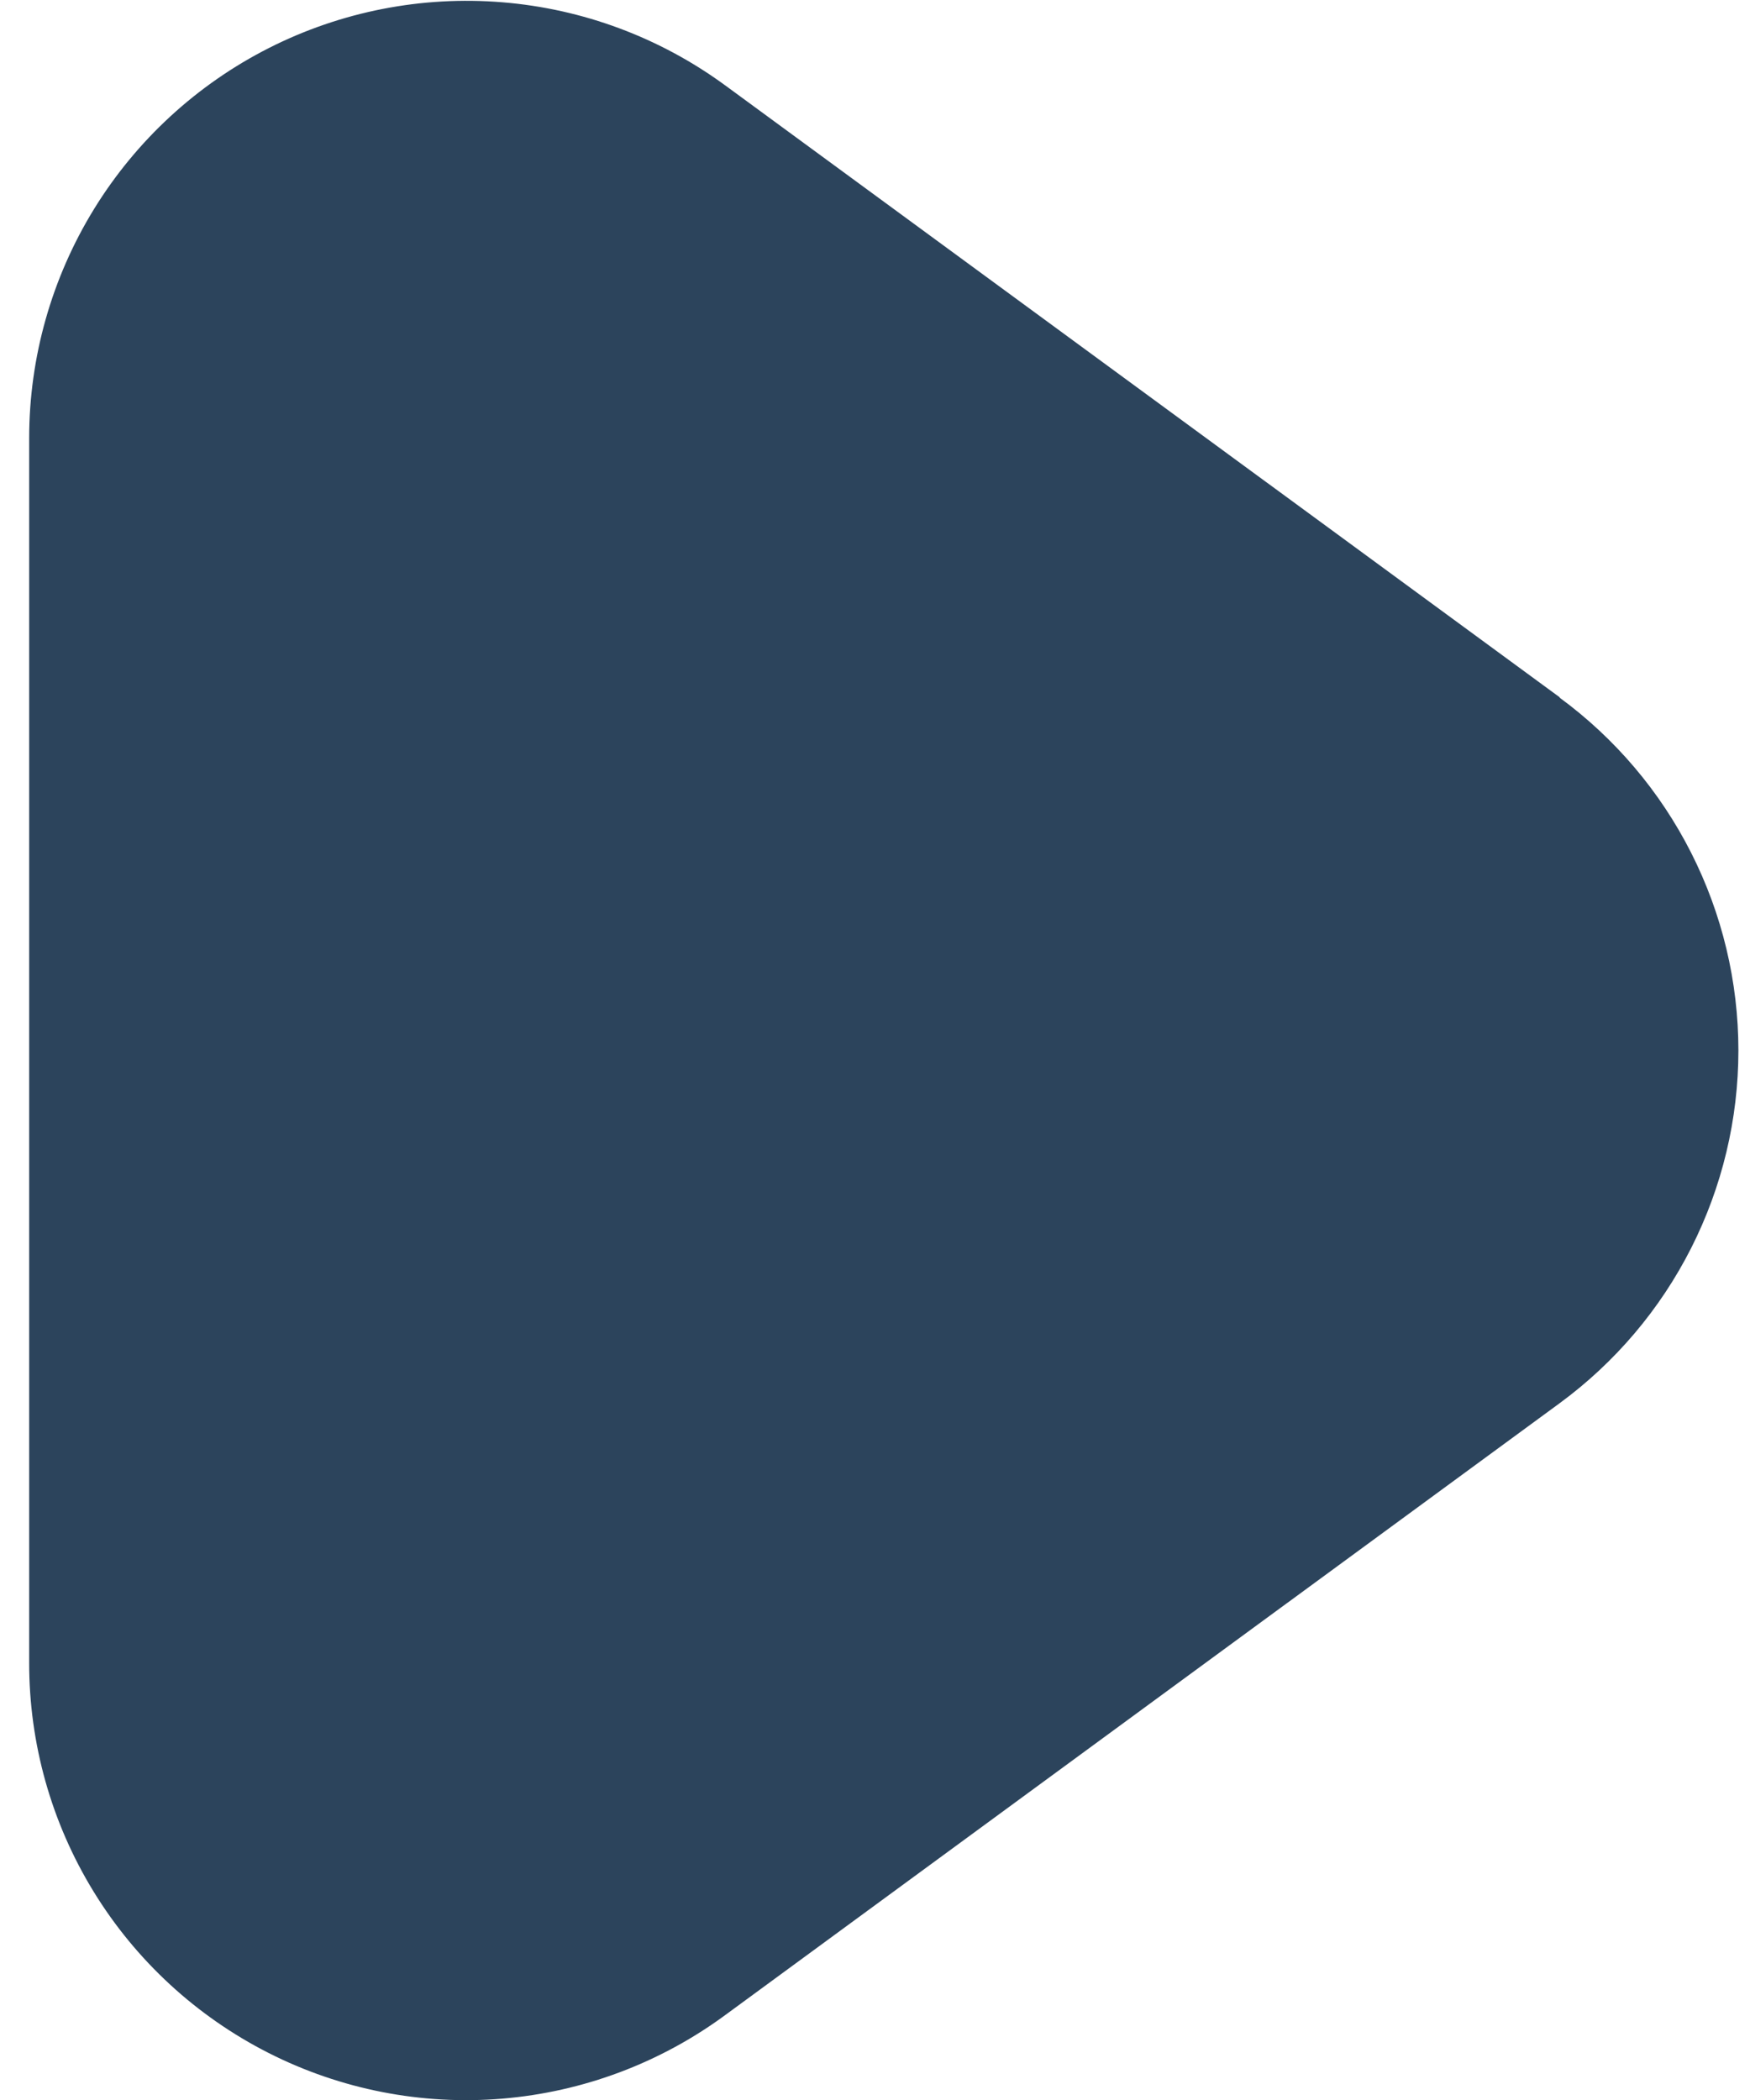<svg width="30" height="36" viewBox="0 0 30 36" fill="none" xmlns="http://www.w3.org/2000/svg">
<path d="M26.738 11.954L12.431 1.463C11.313 0.644 9.991 0.151 8.611 0.039C7.23 -0.074 5.846 0.197 4.61 0.823C3.375 1.449 2.337 2.405 1.611 3.585C0.886 4.765 0.501 6.123 0.5 7.508V28.5C0.498 29.886 0.88 31.246 1.605 32.428C2.33 33.61 3.369 34.567 4.605 35.194C5.842 35.821 7.228 36.092 8.61 35.977C9.992 35.862 11.314 35.367 12.431 34.545L26.738 24.054C27.687 23.357 28.459 22.447 28.991 21.396C29.523 20.346 29.801 19.185 29.801 18.008C29.801 16.83 29.523 15.669 28.991 14.619C28.459 13.568 27.687 12.658 26.738 11.961V11.954Z" fill="#2C445C"/>
</svg>
